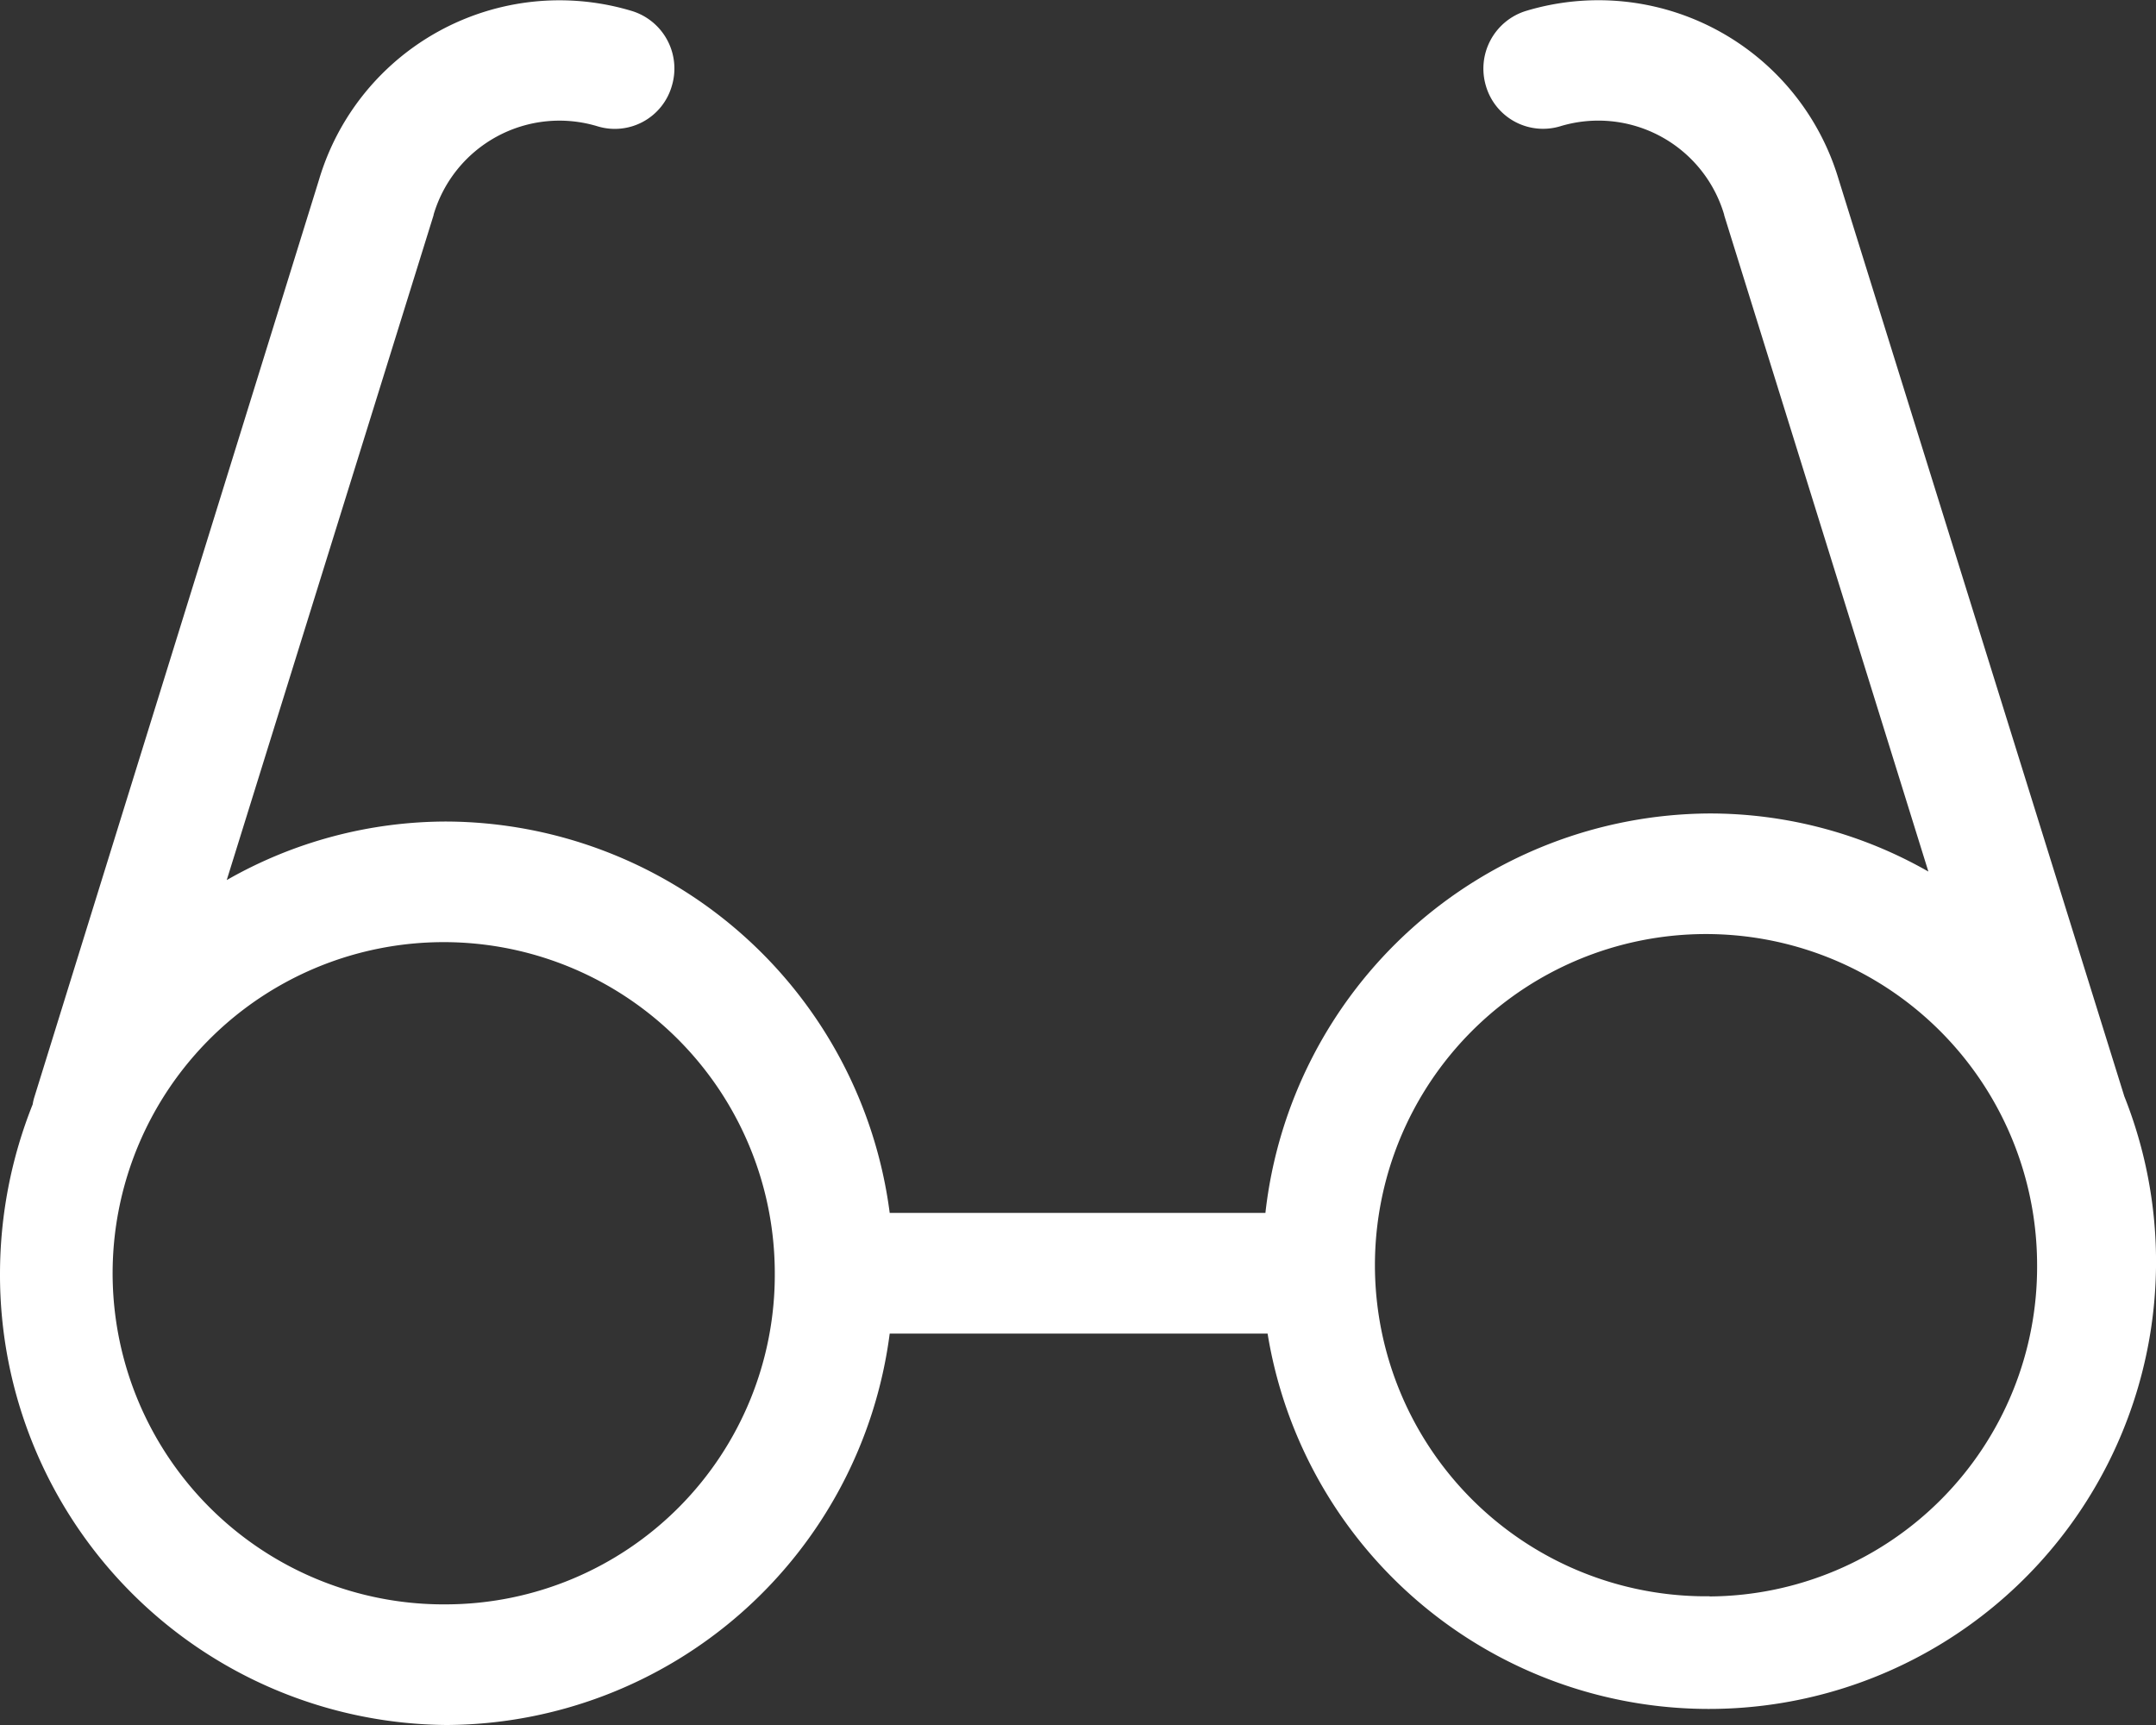 <svg xmlns="http://www.w3.org/2000/svg" width="80" height="64" viewBox="0 0 80 64">
  <rect x="0" y="0" width="80" height="64" fill="#333333" stroke="none"/>
  <g id="glasses" transform="translate(0 -50.87)">
    <path id="Path_6" data-name="Path 6" d="M78.819,91.528l-10.594-34a9.3,9.3,0,0,0-11.611-6.25,2.24,2.24,0,0,0-1.476,2.785,2.208,2.208,0,0,0,2.755,1.492,4.869,4.869,0,0,1,6.084,3.282v.017l7.577,24.352a16.344,16.344,0,0,0-8.134-2.155,16.67,16.67,0,0,0-16.466,14.82H33.013A16.659,16.659,0,0,0,16.58,81.35a16.434,16.434,0,0,0-8.167,2.172l7.675-24.667v-.017a4.869,4.869,0,0,1,6.084-3.282,2.2,2.2,0,0,0,2.755-1.492,2.233,2.233,0,0,0-1.476-2.785,9.307,9.307,0,0,0-11.611,6.25L1.279,91.561a1.75,1.75,0,0,0-.066.282A16.972,16.972,0,0,0,0,98.11a16.7,16.7,0,0,0,16.58,16.76,16.659,16.659,0,0,0,16.433-14.522H47.035a16.591,16.591,0,1,0,31.783-8.819ZM16.6,110.394A12.285,12.285,0,1,1,28.749,98.11,12.224,12.224,0,0,1,16.6,110.394Zm46.839-.3A12.285,12.285,0,1,1,75.588,97.811,12.224,12.224,0,0,1,63.435,110.1Z" transform="translate(0 0)" fill="#fff"/>
  </g>
</svg>

